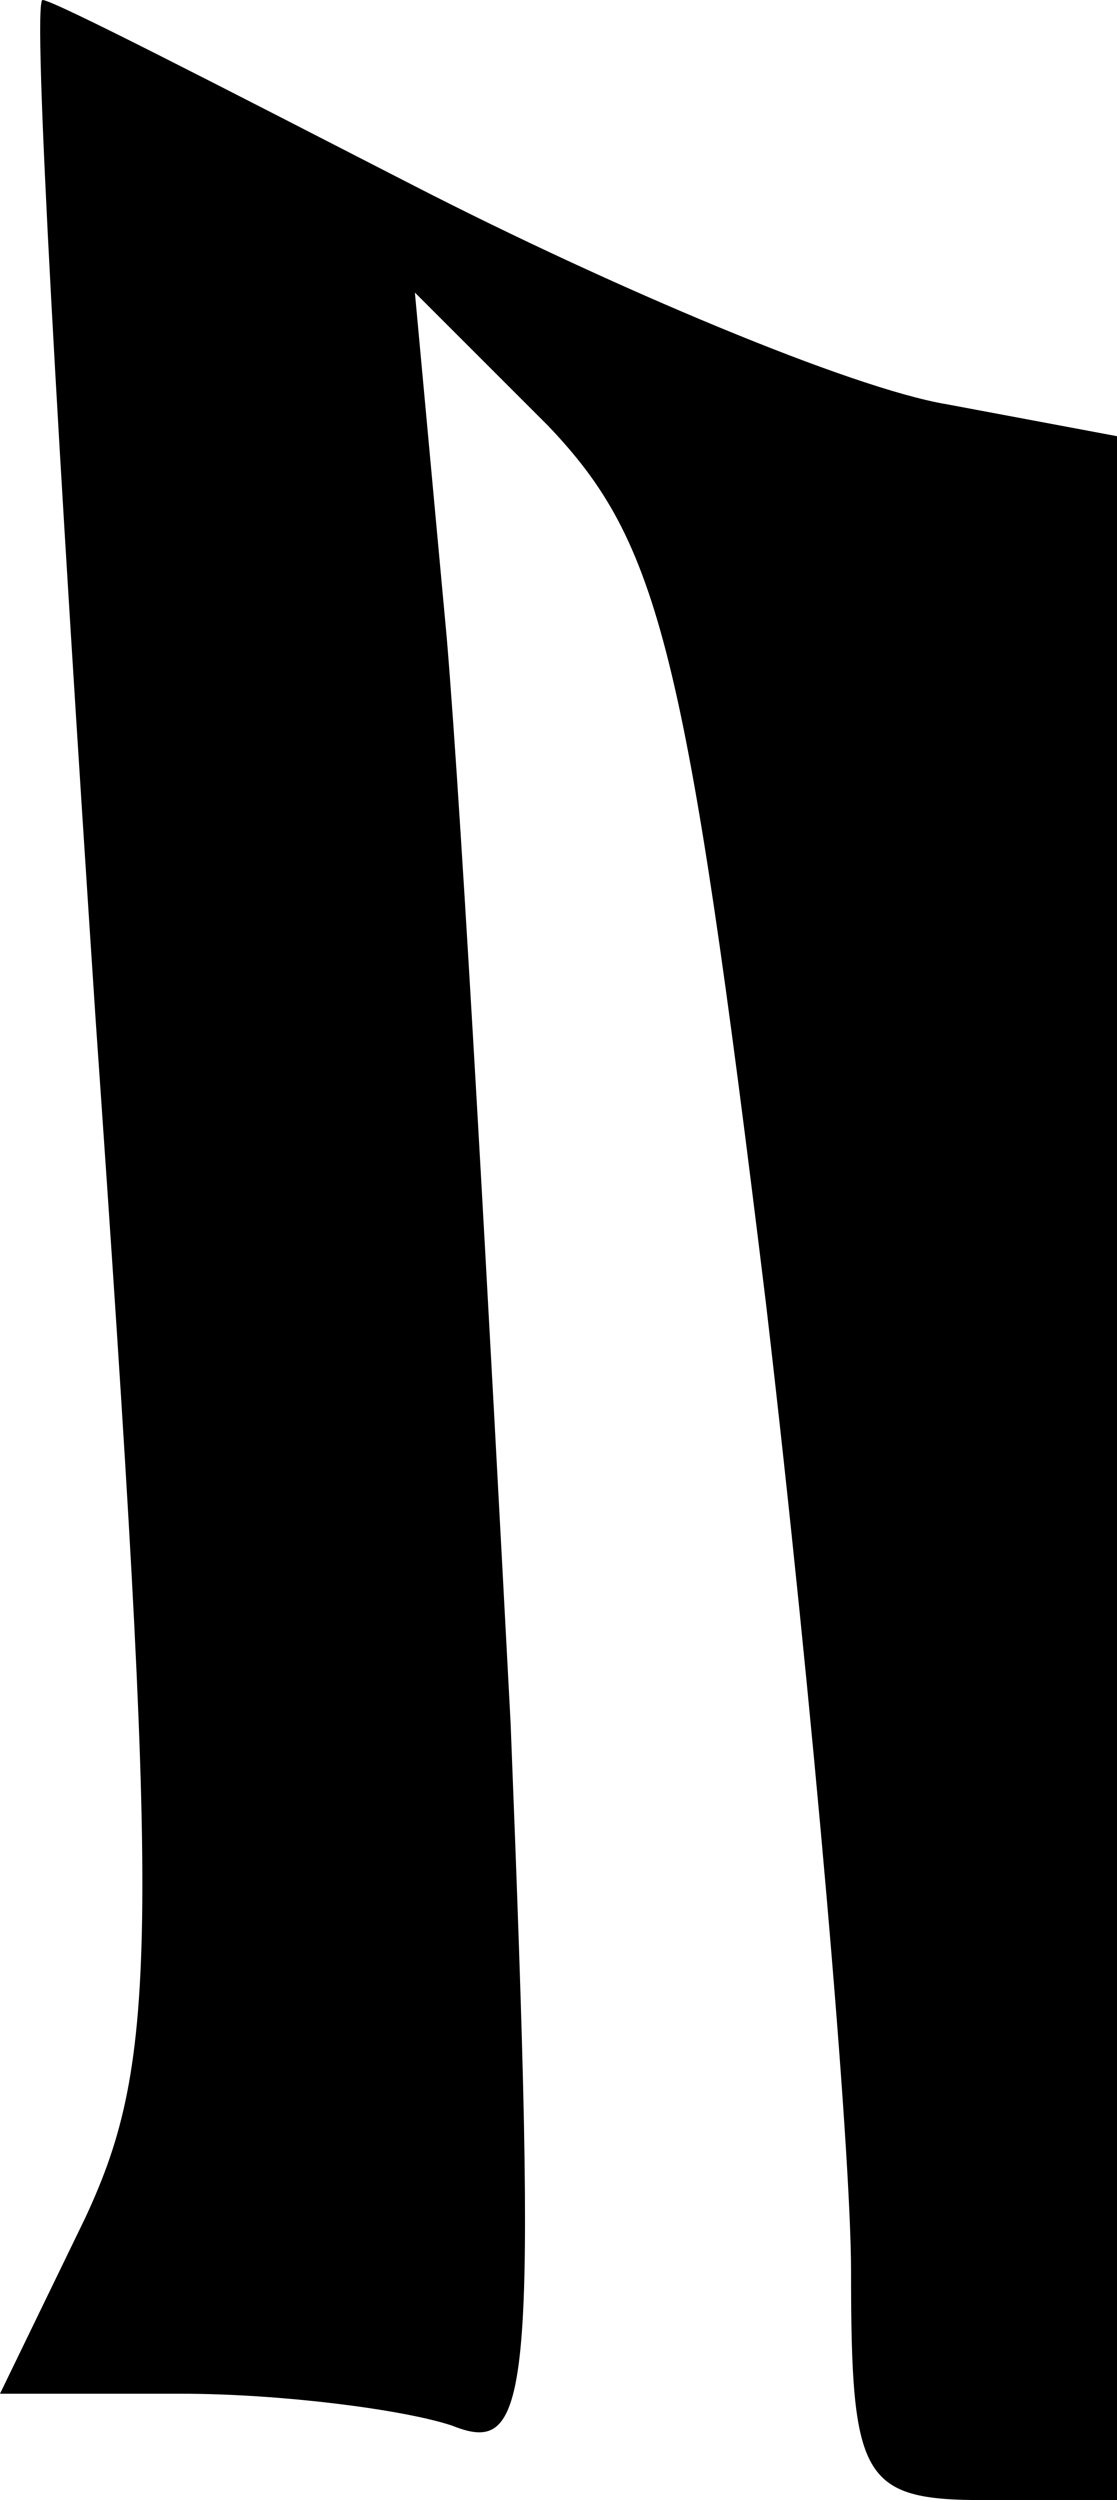 <?xml version="1.0" standalone="no"?>
<!DOCTYPE svg PUBLIC "-//W3C//DTD SVG 20010904//EN"
 "http://www.w3.org/TR/2001/REC-SVG-20010904/DTD/svg10.dtd">
<svg version="1.0" xmlns="http://www.w3.org/2000/svg"
 width="21pt" height="47pt" viewBox="0 0 21 47"
 preserveAspectRatio="xMidYMid meet">
<g transform="translate(0,47) scale(0.1,-0.1)"
fill="#000000" stroke="none">
<path fill="#000000" stroke="none" d="M18 278 c12 -172 12 -195 -2 -225 l-16
-33 34 0 c19 0 42 -3 51 -6 15 -6 16 5 11 132 -4 76 -9 168 -12 204 l-6 65 25
-25 c21 -22 26 -42 41 -165 9 -77 16 -159 16 -182 0 -39 2 -43 25 -43 l25 0 0
194 0 194 -32 6 c-18 3 -63 22 -100 41 -37 19 -68 35 -70 35 -2 0 3 -86 10
-192z"/>
</g>
</svg>
